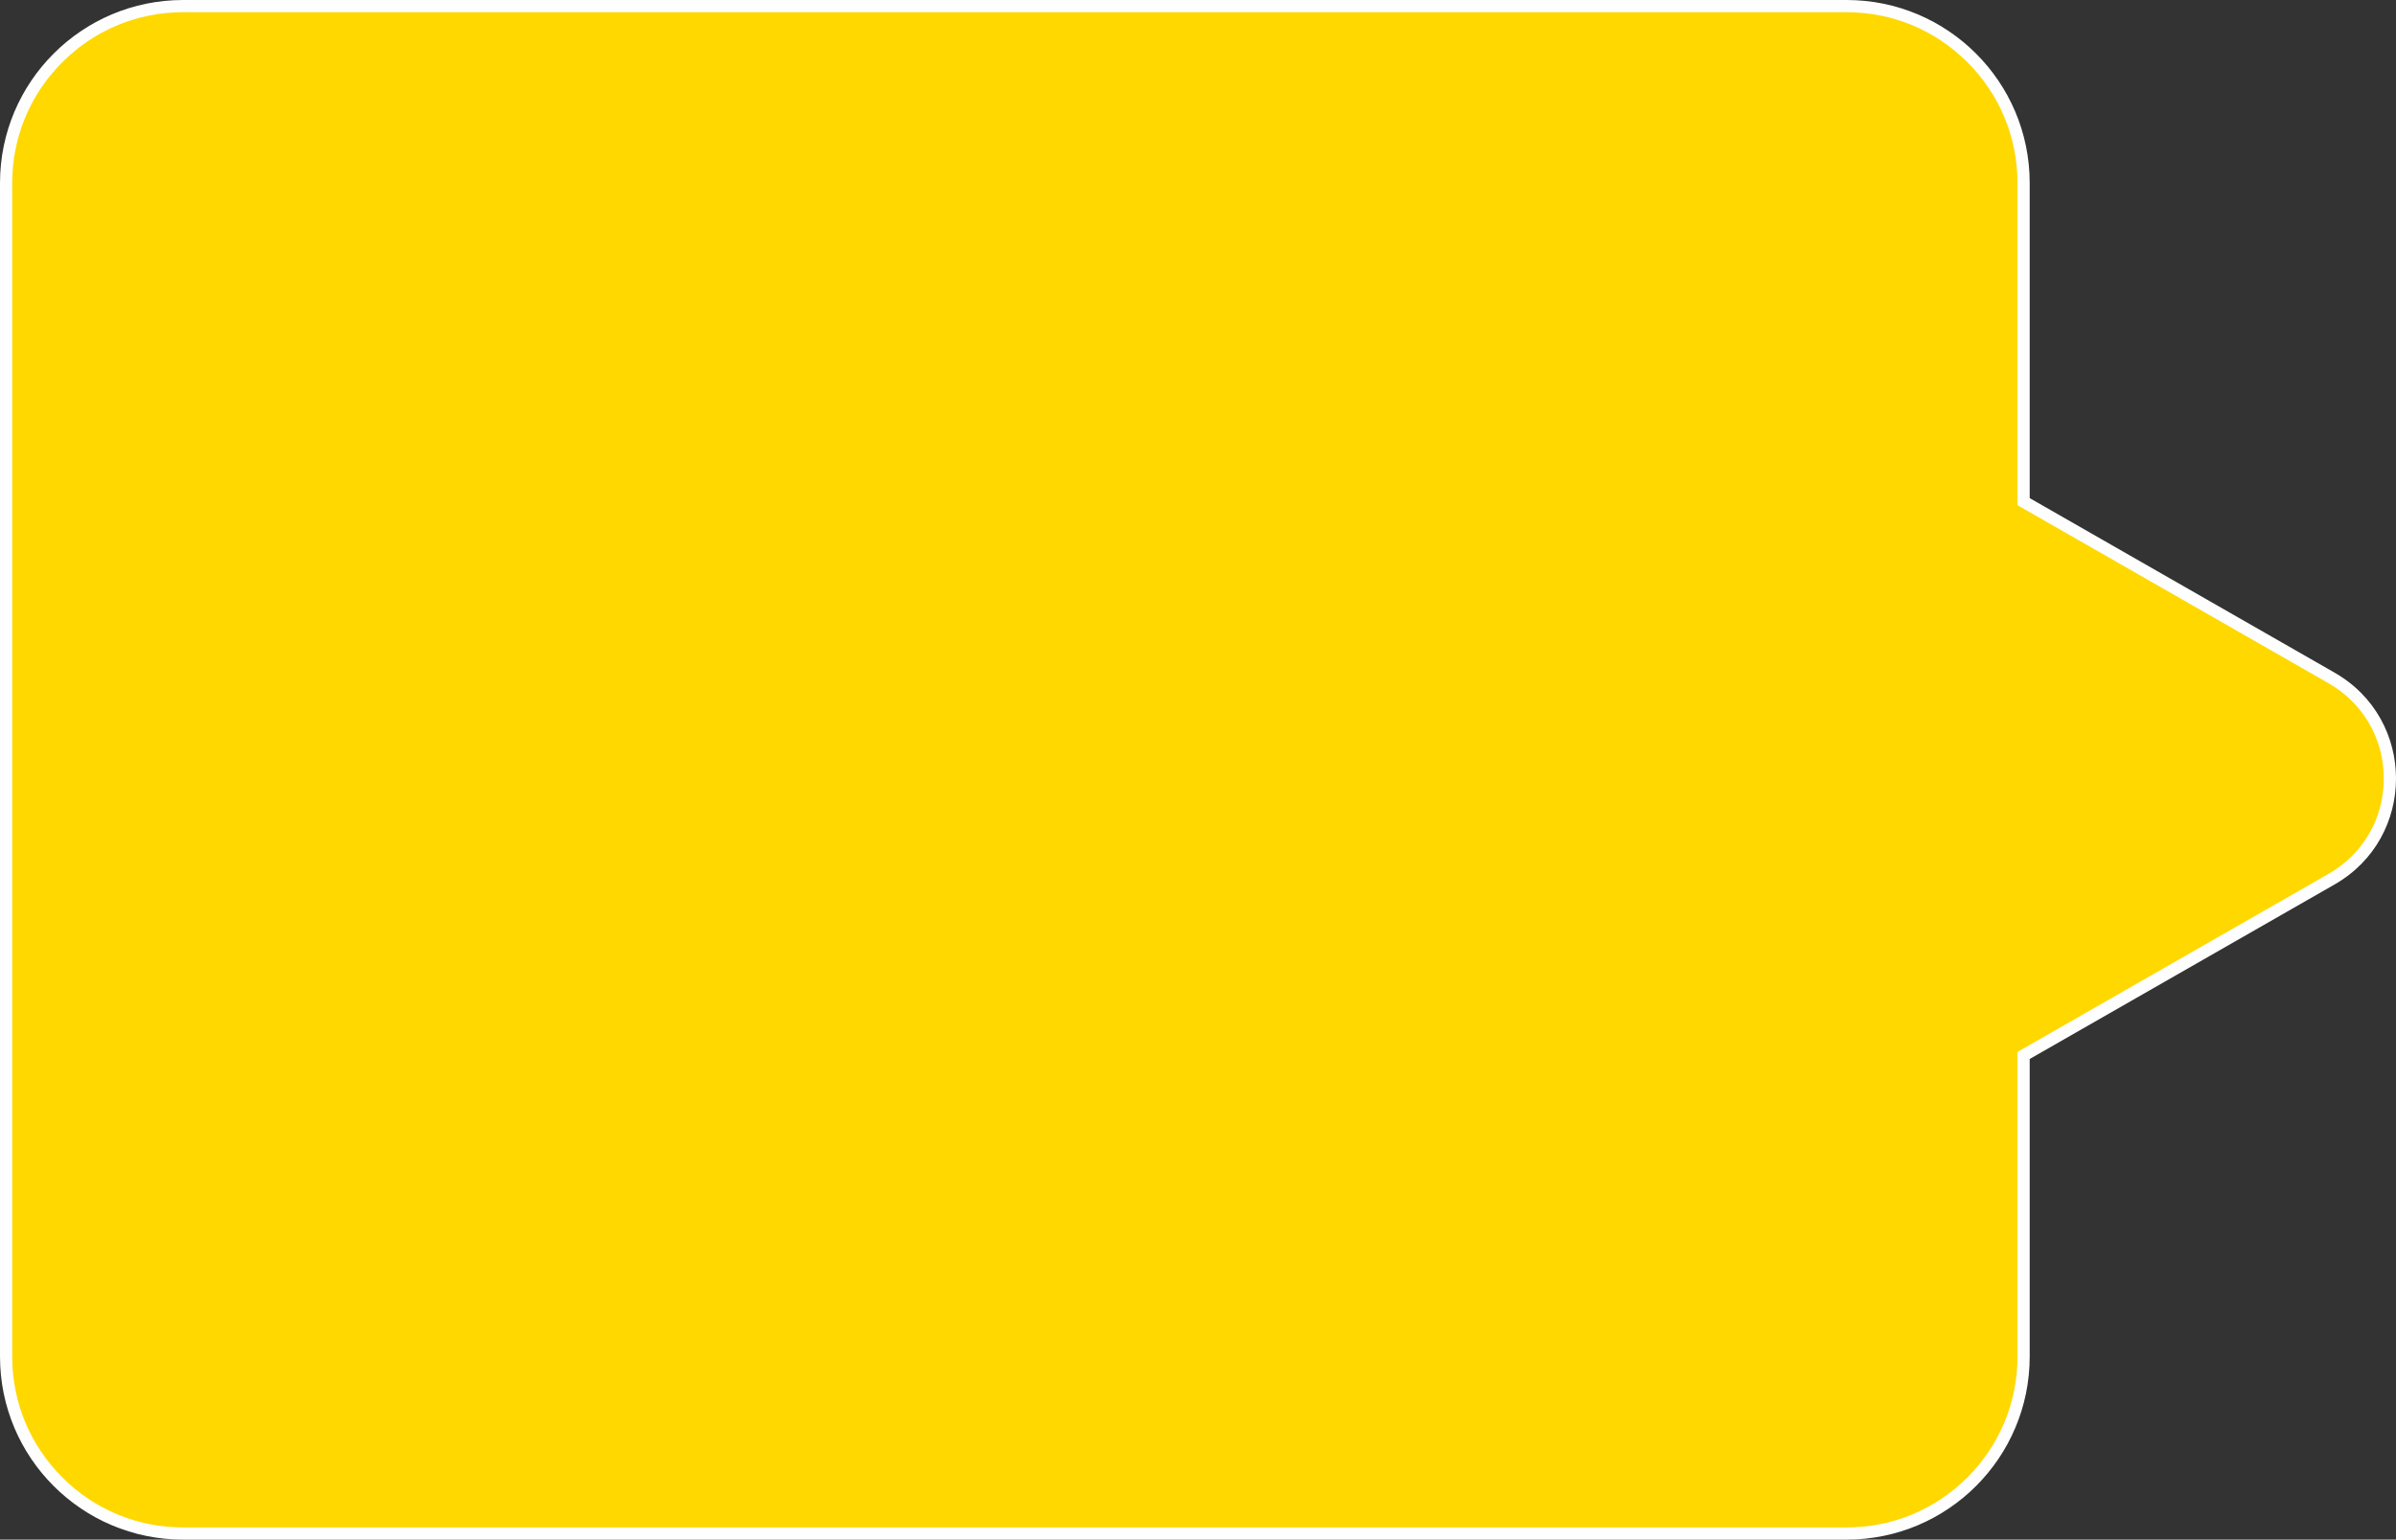 <svg xmlns="http://www.w3.org/2000/svg" width="196.291" height="126.145" viewBox="0 0 196.291 126.145">
  <rect x="0" y="0" width="196.291" height="126.145" fill="#333333" stroke="none"/>
  <g id="Unión_46" data-name="Unión 46" fill="#ffd800">
    <path d="M 151.282 125.645 L 15 125.645 C 11.127 125.645 7.486 124.137 4.747 121.398 C 2.008 118.659 0.5 115.018 0.5 111.146 L 0.5 15 C 0.5 11.127 2.008 7.486 4.747 4.747 C 7.486 2.008 11.127 0.5 15 0.5 L 151.282 0.5 C 155.155 0.5 158.796 2.008 161.535 4.747 C 164.274 7.486 165.782 11.127 165.782 15 L 165.782 40.812 L 165.782 41.102 L 166.034 41.246 L 191.011 55.545 C 194.004 57.258 195.791 60.34 195.791 63.789 C 195.791 67.238 194.004 70.32 191.011 72.033 L 166.034 86.331 L 165.782 86.476 L 165.782 86.765 L 165.782 111.146 C 165.782 115.018 164.274 118.659 161.535 121.398 C 158.796 124.137 155.155 125.645 151.282 125.645 Z" stroke="none"/>
    <path d="M 151.282 125.145 C 155.021 125.145 158.537 123.689 161.182 121.044 C 163.826 118.4 165.282 114.885 165.282 111.146 L 165.282 86.186 L 190.762 71.599 C 193.598 69.976 195.291 67.056 195.291 63.789 C 195.291 60.521 193.598 57.602 190.762 55.978 L 165.282 41.392 L 165.282 15 C 165.282 11.261 163.826 7.745 161.182 5.101 C 158.537 2.456 155.022 1 151.282 1 L 15 1 C 11.261 1 7.745 2.456 5.101 5.101 C 2.456 7.745 1 11.261 1 15 L 1 111.146 C 1 114.885 2.456 118.4 5.101 121.044 C 7.745 123.689 11.261 125.145 15 125.145 L 151.282 125.145 M 151.282 126.145 L 15 126.145 C 6.716 126.145 2.929687525465852e-06 119.429 2.929687525465852e-06 111.146 L 2.929687525465852e-06 15 C 2.929687525465852e-06 6.716 6.716 2.545165898482082e-06 15 2.545165898482082e-06 L 151.282 2.545165898482082e-06 C 159.566 2.545165898482082e-06 166.282 6.716 166.282 15 L 166.282 40.812 L 191.259 55.111 C 197.969 58.951 197.969 68.627 191.259 72.467 L 166.282 86.765 L 166.282 111.146 C 166.282 119.429 159.566 126.145 151.282 126.145 Z" stroke="none" fill="#fefefe"/>
  </g>
</svg>
